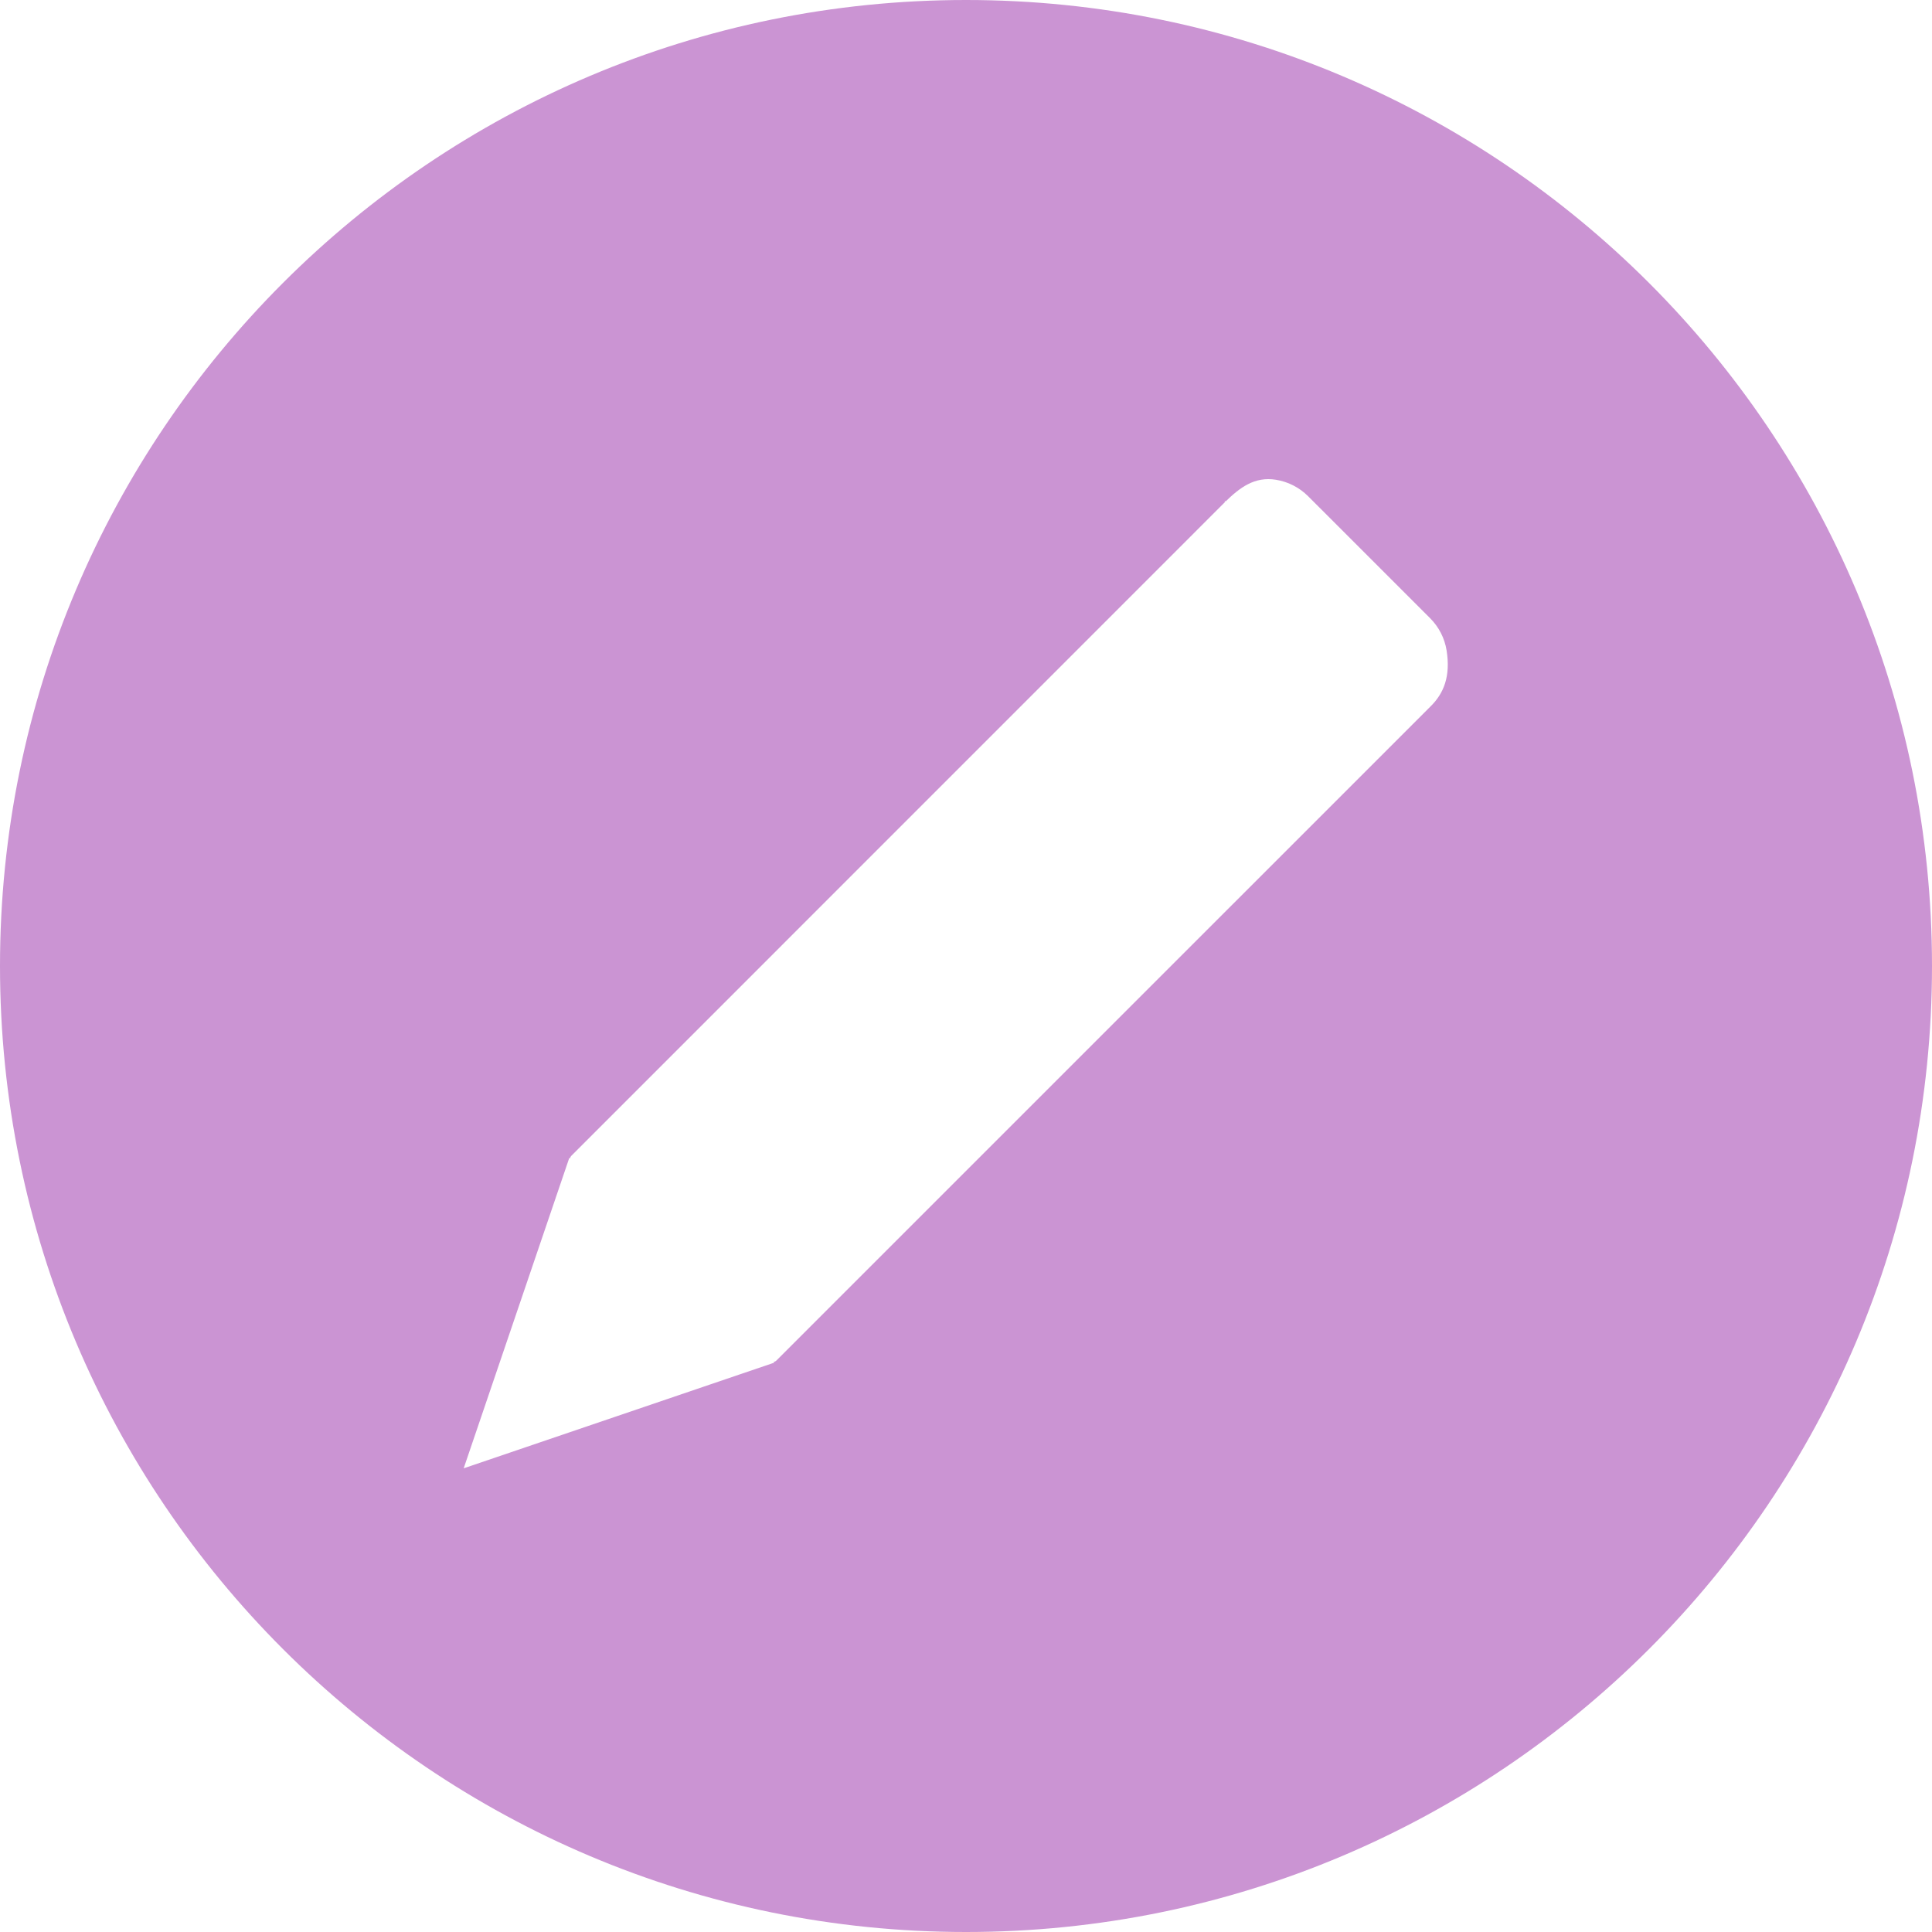 <svg width="25" height="25" viewBox="0 0 25 25" fill="none" xmlns="http://www.w3.org/2000/svg">
<path d="M12.5 0C5.597 0 0 5.597 0 12.5C0 19.403 5.597 25 12.5 25C19.403 25 25 19.403 25 12.5C25 5.597 19.403 0 12.5 0ZM18.506 9.146L10.047 17.605C10.037 17.615 10.023 17.622 10.009 17.624L10.018 17.633L6 19L7.367 14.982L7.376 14.991C7.378 14.977 7.385 14.963 7.396 14.953L15.854 6.494C15.83 6.486 15.873 6.476 15.854 6.494C16.045 6.307 16.236 6.164 16.51 6.208C16.668 6.233 16.814 6.308 16.927 6.421L18.506 8C18.619 8.113 18.694 8.259 18.719 8.417C18.772 8.75 18.684 8.974 18.506 9.146C18.487 9.214 18.524 9.128 18.506 9.146Z" fill="#CB94D3"/>
</svg>
